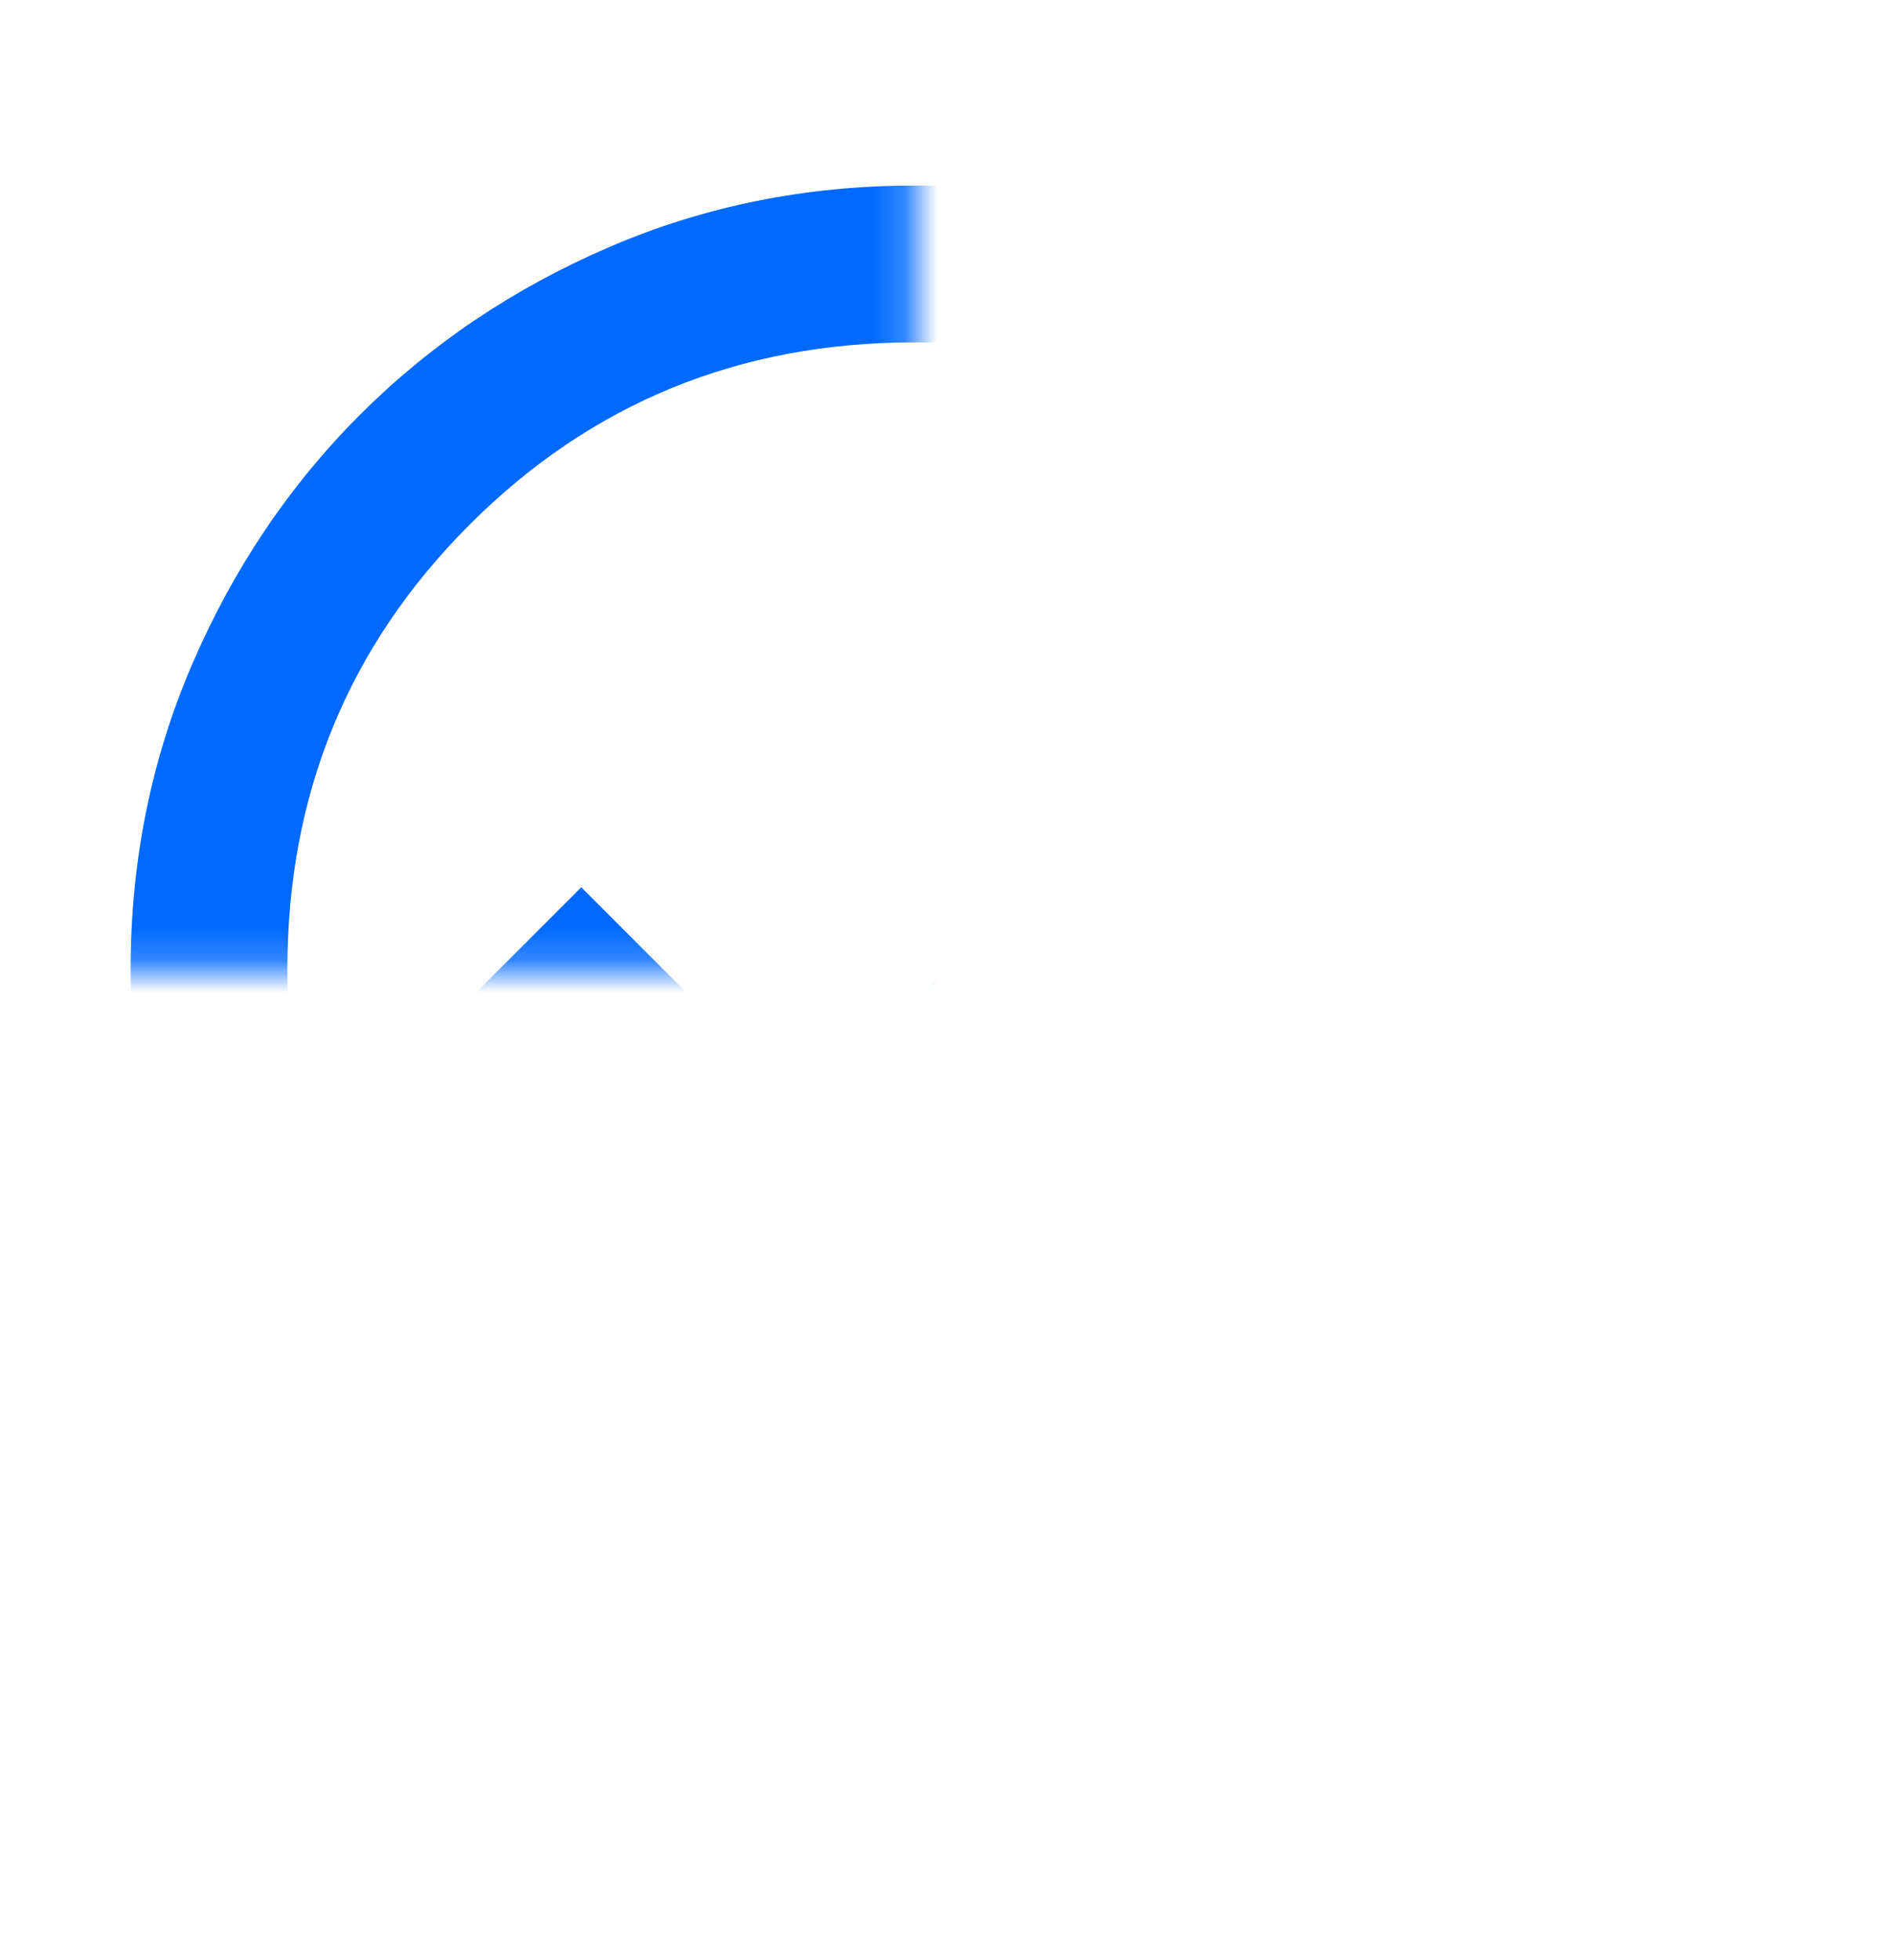 <svg width="58" height="60" viewBox="0 0 58 60" fill="none" xmlns="http://www.w3.org/2000/svg" xmlns:xlink="http://www.w3.org/1999/xlink">
<mask id="mask_0_47_3618" style="mask-type:alpha" maskUnits="userSpaceOnUse" x="-0.8" y="0.88" width="28.8" height="28.8">
<rect  x="-0.8" y="0.88" width="57.6" height="57.6" fill="#D9D9D9"/>
</mask>
<g mask="url(#mask_0_47_3618)">
<path d="M24.64,40.72L41.56,23.8L38.2,20.44L24.64,34L17.8,27.16L14.44,30.52L24.64,40.72ZM28,53.68C24.68,53.68 21.56,53.05 18.64,51.79C15.72,50.53 13.18,48.82 11.02,46.66C8.86,44.5 7.15,41.96 5.89,39.04C4.63,36.12 4,33 4,29.68C4,26.36 4.63,23.24 5.89,20.32C7.15,17.4 8.86,14.86 11.02,12.7C13.18,10.54 15.72,8.83 18.64,7.57C21.56,6.31 24.68,5.68 28,5.68C31.32,5.68 34.44,6.31 37.36,7.57C40.28,8.83 42.82,10.54 44.98,12.7C47.14,14.86 48.85,17.4 50.11,20.32C51.37,23.24 52,26.36 52,29.68C52,33 51.37,36.12 50.11,39.04C48.85,41.96 47.14,44.5 44.98,46.66C42.82,48.82 40.28,50.53 37.36,51.79C34.44,53.05 31.32,53.68 28,53.68ZM28,48.88C33.36,48.88 37.9,47.02 41.62,43.3C45.34,39.58 47.2,35.04 47.2,29.68C47.2,24.32 45.34,19.78 41.62,16.06C37.9,12.34 33.36,10.48 28,10.48C22.64,10.48 18.1,12.34 14.38,16.06C10.66,19.78 8.8,24.32 8.8,29.68C8.8,35.04 10.66,39.58 14.38,43.3C18.1,47.02 22.64,48.88 28,48.88Z" fill="#0069FF"/>
</g>
</svg>
